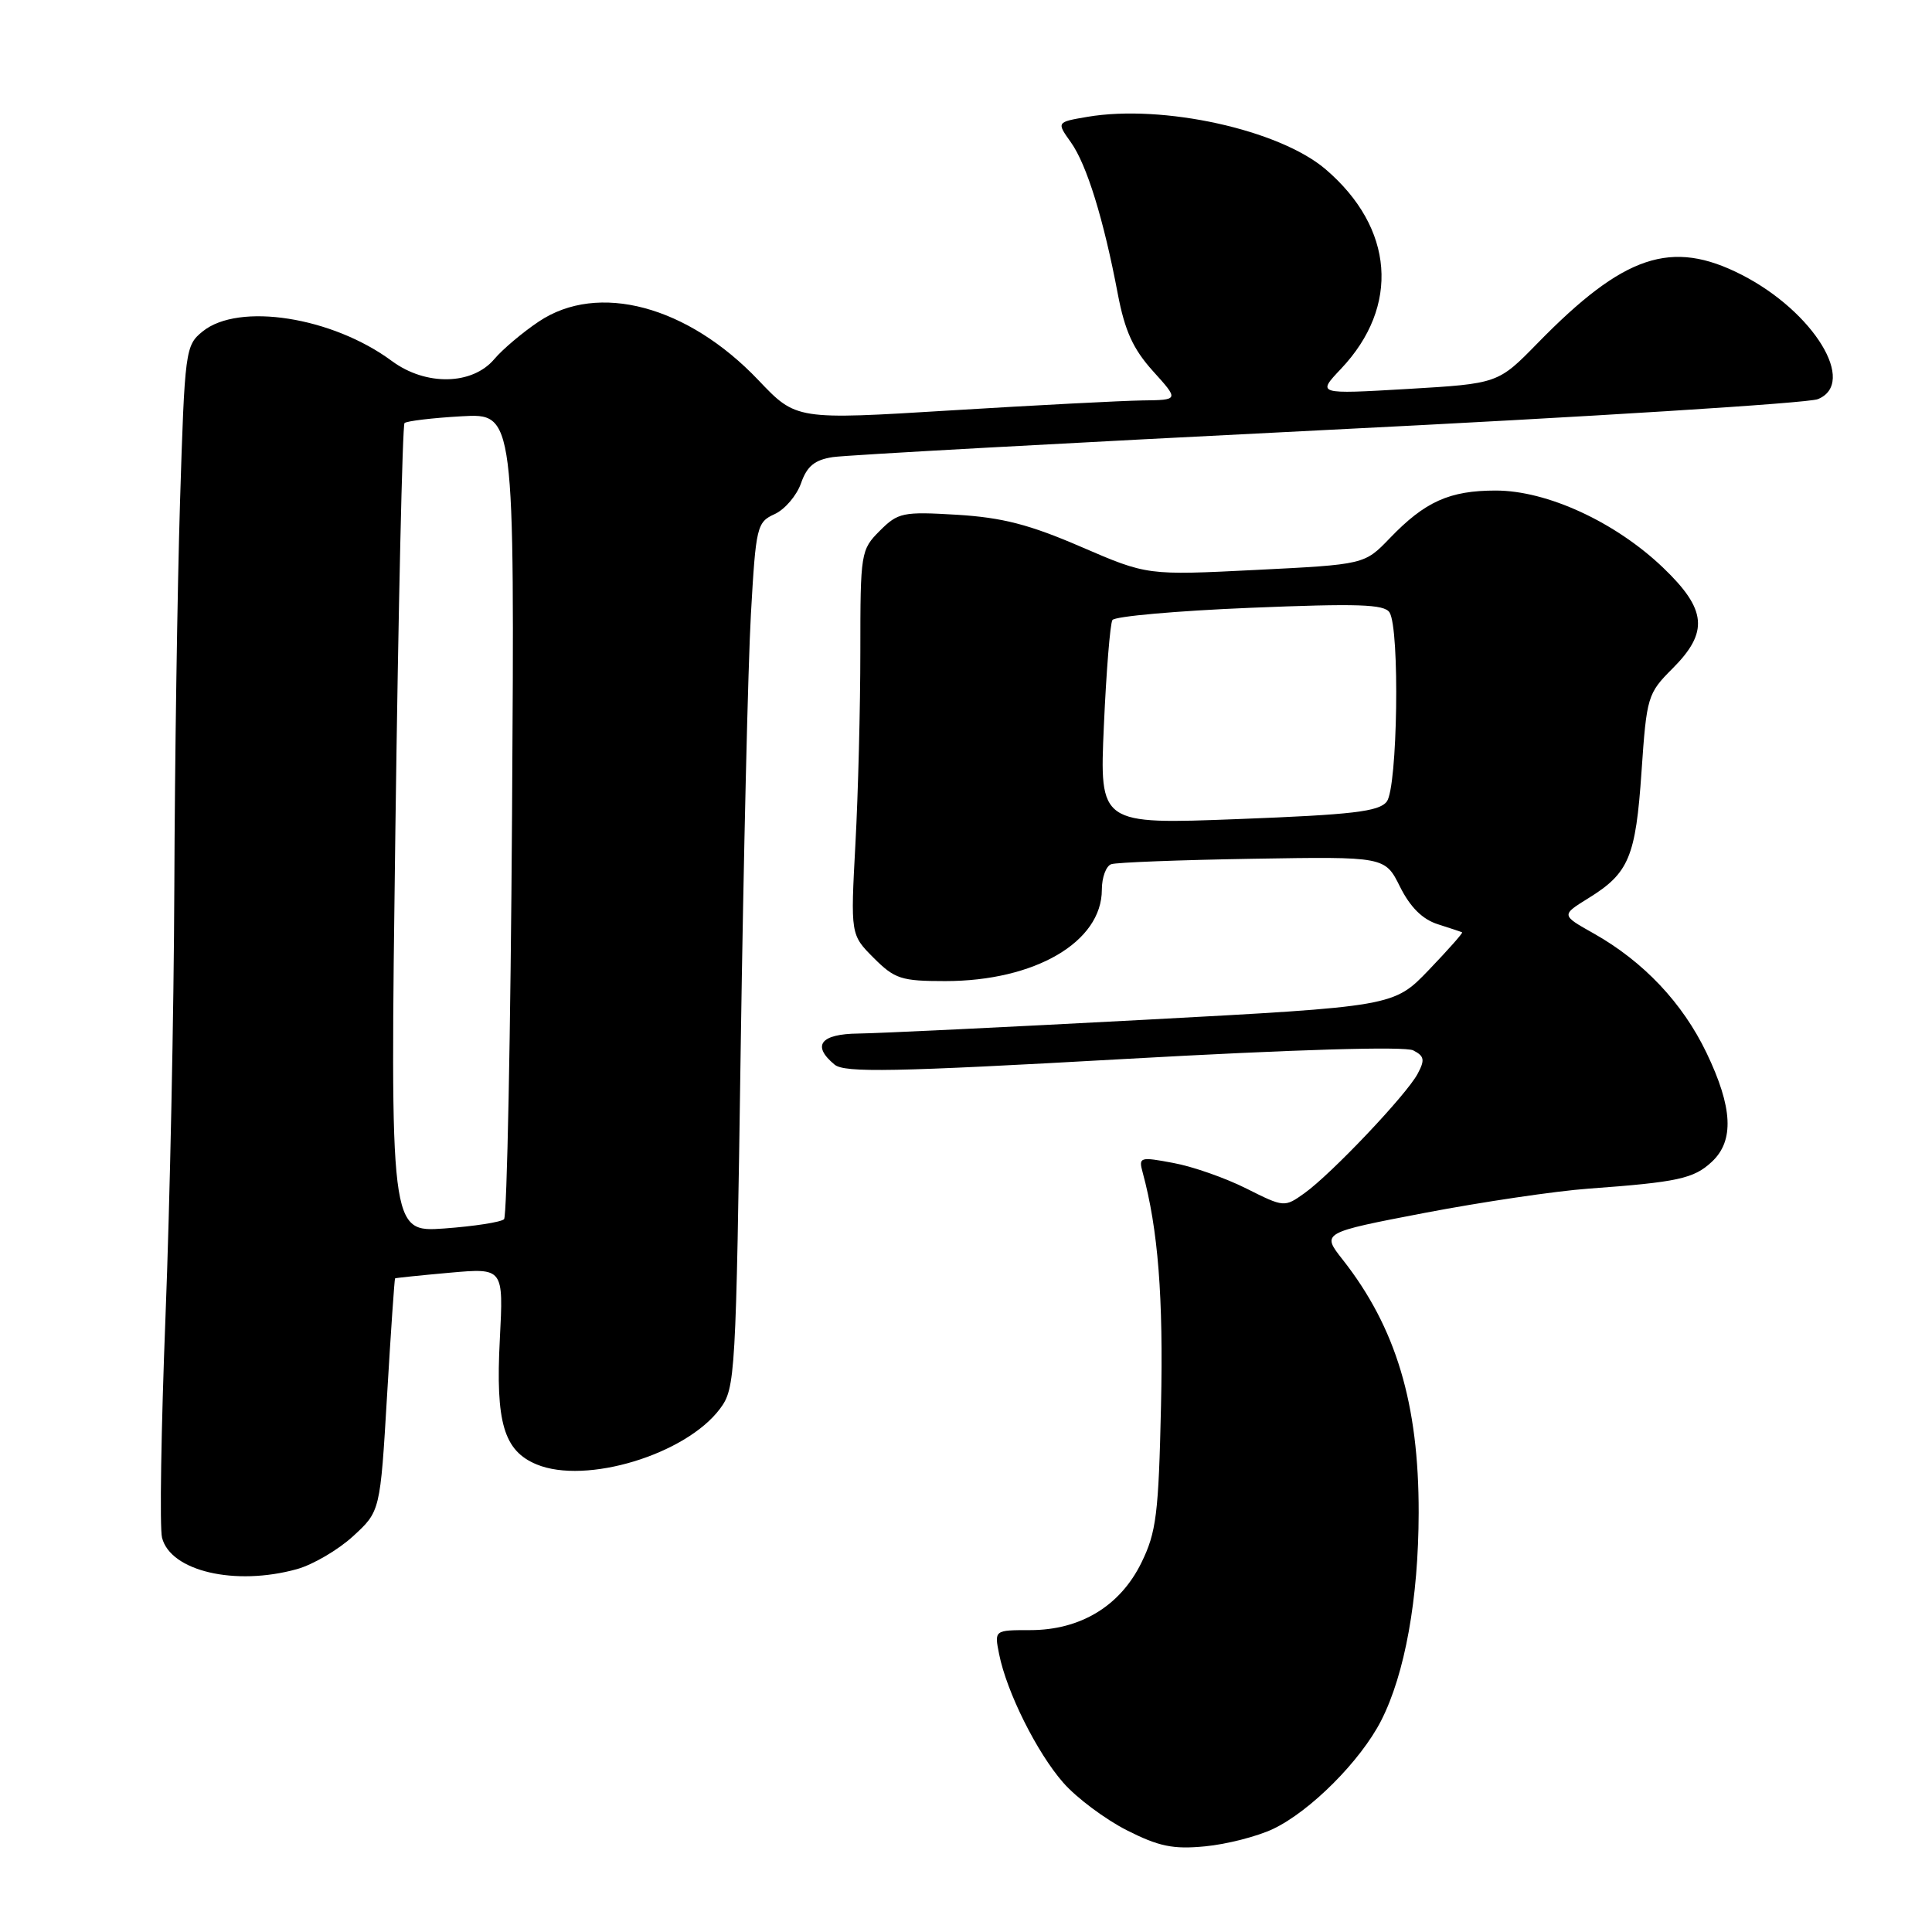 <?xml version="1.0" encoding="UTF-8" standalone="no"?>
<!DOCTYPE svg PUBLIC "-//W3C//DTD SVG 1.1//EN" "http://www.w3.org/Graphics/SVG/1.1/DTD/svg11.dtd" >
<svg xmlns="http://www.w3.org/2000/svg" xmlns:xlink="http://www.w3.org/1999/xlink" version="1.1" viewBox="0 0 256 256">
 <g >
 <path fill="currentColor"
d=" M 168.68 242.35 C 173.61 240.01 180.28 233.33 183.01 227.99 C 186.16 221.81 187.96 211.82 187.98 200.46 C 188.01 186.00 184.97 175.89 177.92 166.92 C 175.10 163.34 175.10 163.34 188.80 160.71 C 196.34 159.27 206.10 157.82 210.50 157.50 C 222.31 156.64 224.43 156.18 226.82 153.95 C 229.82 151.16 229.60 146.75 226.12 139.50 C 222.94 132.88 217.78 127.42 211.18 123.69 C 206.85 121.26 206.85 121.26 210.48 119.01 C 215.84 115.70 216.74 113.56 217.51 102.24 C 218.19 92.31 218.32 91.88 221.61 88.59 C 226.44 83.76 226.16 80.77 220.38 75.23 C 214.06 69.18 205.01 65.00 198.20 65.00 C 192.06 65.00 188.82 66.46 184.15 71.32 C 180.80 74.80 180.80 74.80 166.40 75.52 C 152.01 76.24 152.01 76.24 143.25 72.46 C 136.41 69.50 132.82 68.58 126.83 68.21 C 119.62 67.78 119.00 67.91 116.58 70.33 C 114.06 72.85 114.00 73.24 114.00 86.30 C 114.00 93.66 113.71 105.12 113.35 111.77 C 112.70 123.85 112.70 123.85 115.77 126.93 C 118.56 129.72 119.43 130.00 125.24 130.00 C 137.13 130.00 146.00 124.82 146.00 117.89 C 146.00 116.27 146.56 114.74 147.25 114.51 C 147.94 114.27 156.38 113.95 166.01 113.79 C 183.52 113.50 183.52 113.50 185.51 117.50 C 186.86 120.20 188.47 121.81 190.50 122.46 C 192.15 122.99 193.61 123.47 193.74 123.54 C 193.88 123.60 191.90 125.84 189.34 128.51 C 184.69 133.36 184.69 133.36 151.59 135.13 C 133.39 136.10 116.36 136.92 113.75 136.95 C 108.71 137.00 107.53 138.54 110.59 141.07 C 111.90 142.16 118.45 142.04 148.84 140.33 C 171.45 139.06 186.18 138.62 187.26 139.18 C 188.74 139.94 188.83 140.44 187.84 142.29 C 186.36 145.07 176.39 155.58 172.84 158.11 C 170.20 159.99 170.14 159.99 165.16 157.49 C 162.40 156.10 158.05 154.57 155.48 154.10 C 151.03 153.26 150.85 153.32 151.41 155.36 C 153.46 162.91 154.16 171.87 153.84 186.25 C 153.52 200.62 153.22 203.03 151.24 207.07 C 148.42 212.82 143.16 216.00 136.49 216.00 C 131.75 216.00 131.75 216.00 132.39 219.19 C 133.39 224.21 137.41 232.26 140.90 236.23 C 142.65 238.23 146.43 241.05 149.29 242.51 C 153.56 244.67 155.43 245.06 159.68 244.65 C 162.53 244.38 166.58 243.34 168.68 242.35 Z  M 39.34 207.92 C 41.46 207.33 44.81 205.37 46.78 203.56 C 50.38 200.26 50.38 200.26 51.29 184.88 C 51.79 176.42 52.27 169.45 52.35 169.39 C 52.43 169.33 55.70 168.99 59.61 168.64 C 66.72 168.01 66.72 168.01 66.23 177.47 C 65.65 188.48 66.76 192.24 71.10 194.04 C 77.63 196.75 90.87 192.73 95.40 186.67 C 97.44 183.94 97.52 182.51 98.15 138.68 C 98.52 113.83 99.12 88.04 99.50 81.37 C 100.16 69.76 100.29 69.19 102.65 68.12 C 104.00 67.50 105.57 65.66 106.14 64.03 C 106.93 61.77 107.94 60.94 110.34 60.57 C 112.08 60.30 141.62 58.68 176.00 56.96 C 210.38 55.25 239.57 53.42 240.87 52.89 C 246.13 50.77 240.33 41.29 230.78 36.41 C 221.47 31.65 215.18 33.76 203.74 45.47 C 198.50 50.83 198.50 50.83 186.50 51.54 C 174.50 52.24 174.50 52.24 177.69 48.87 C 185.53 40.58 184.73 30.20 175.65 22.43 C 169.52 17.19 154.10 13.79 144.10 15.48 C 139.99 16.18 139.99 16.18 141.90 18.86 C 144.00 21.81 146.24 29.05 148.11 38.93 C 149.05 43.86 150.14 46.25 152.78 49.18 C 156.23 53.00 156.23 53.00 151.37 53.06 C 148.69 53.10 137.28 53.69 126.00 54.38 C 105.50 55.64 105.50 55.64 100.50 50.38 C 91.12 40.51 79.25 37.34 71.39 42.61 C 69.25 44.04 66.60 46.28 65.50 47.58 C 62.58 51.04 56.42 51.16 51.93 47.84 C 44.03 41.99 31.63 40.05 26.86 43.91 C 24.56 45.77 24.48 46.34 23.85 66.66 C 23.50 78.12 23.16 101.00 23.10 117.50 C 23.04 134.00 22.51 159.62 21.93 174.43 C 21.35 189.25 21.14 202.44 21.47 203.75 C 22.59 208.19 31.16 210.19 39.34 207.92 Z  M 146.27 96.15 C 146.59 88.94 147.10 82.65 147.40 82.16 C 147.70 81.67 155.90 80.94 165.61 80.54 C 179.92 79.95 183.42 80.06 184.12 81.15 C 185.50 83.34 185.19 104.37 183.75 106.22 C 182.72 107.54 179.22 107.95 164.09 108.53 C 145.69 109.24 145.69 109.24 146.27 96.15 Z  M 52.39 109.93 C 52.78 80.58 53.33 56.34 53.60 56.06 C 53.88 55.79 57.28 55.38 61.15 55.16 C 68.19 54.76 68.19 54.76 67.85 107.80 C 67.66 136.97 67.18 161.16 66.79 161.55 C 66.39 161.94 62.83 162.49 58.87 162.78 C 51.68 163.29 51.68 163.29 52.39 109.93 Z "/>
</g>
</svg>